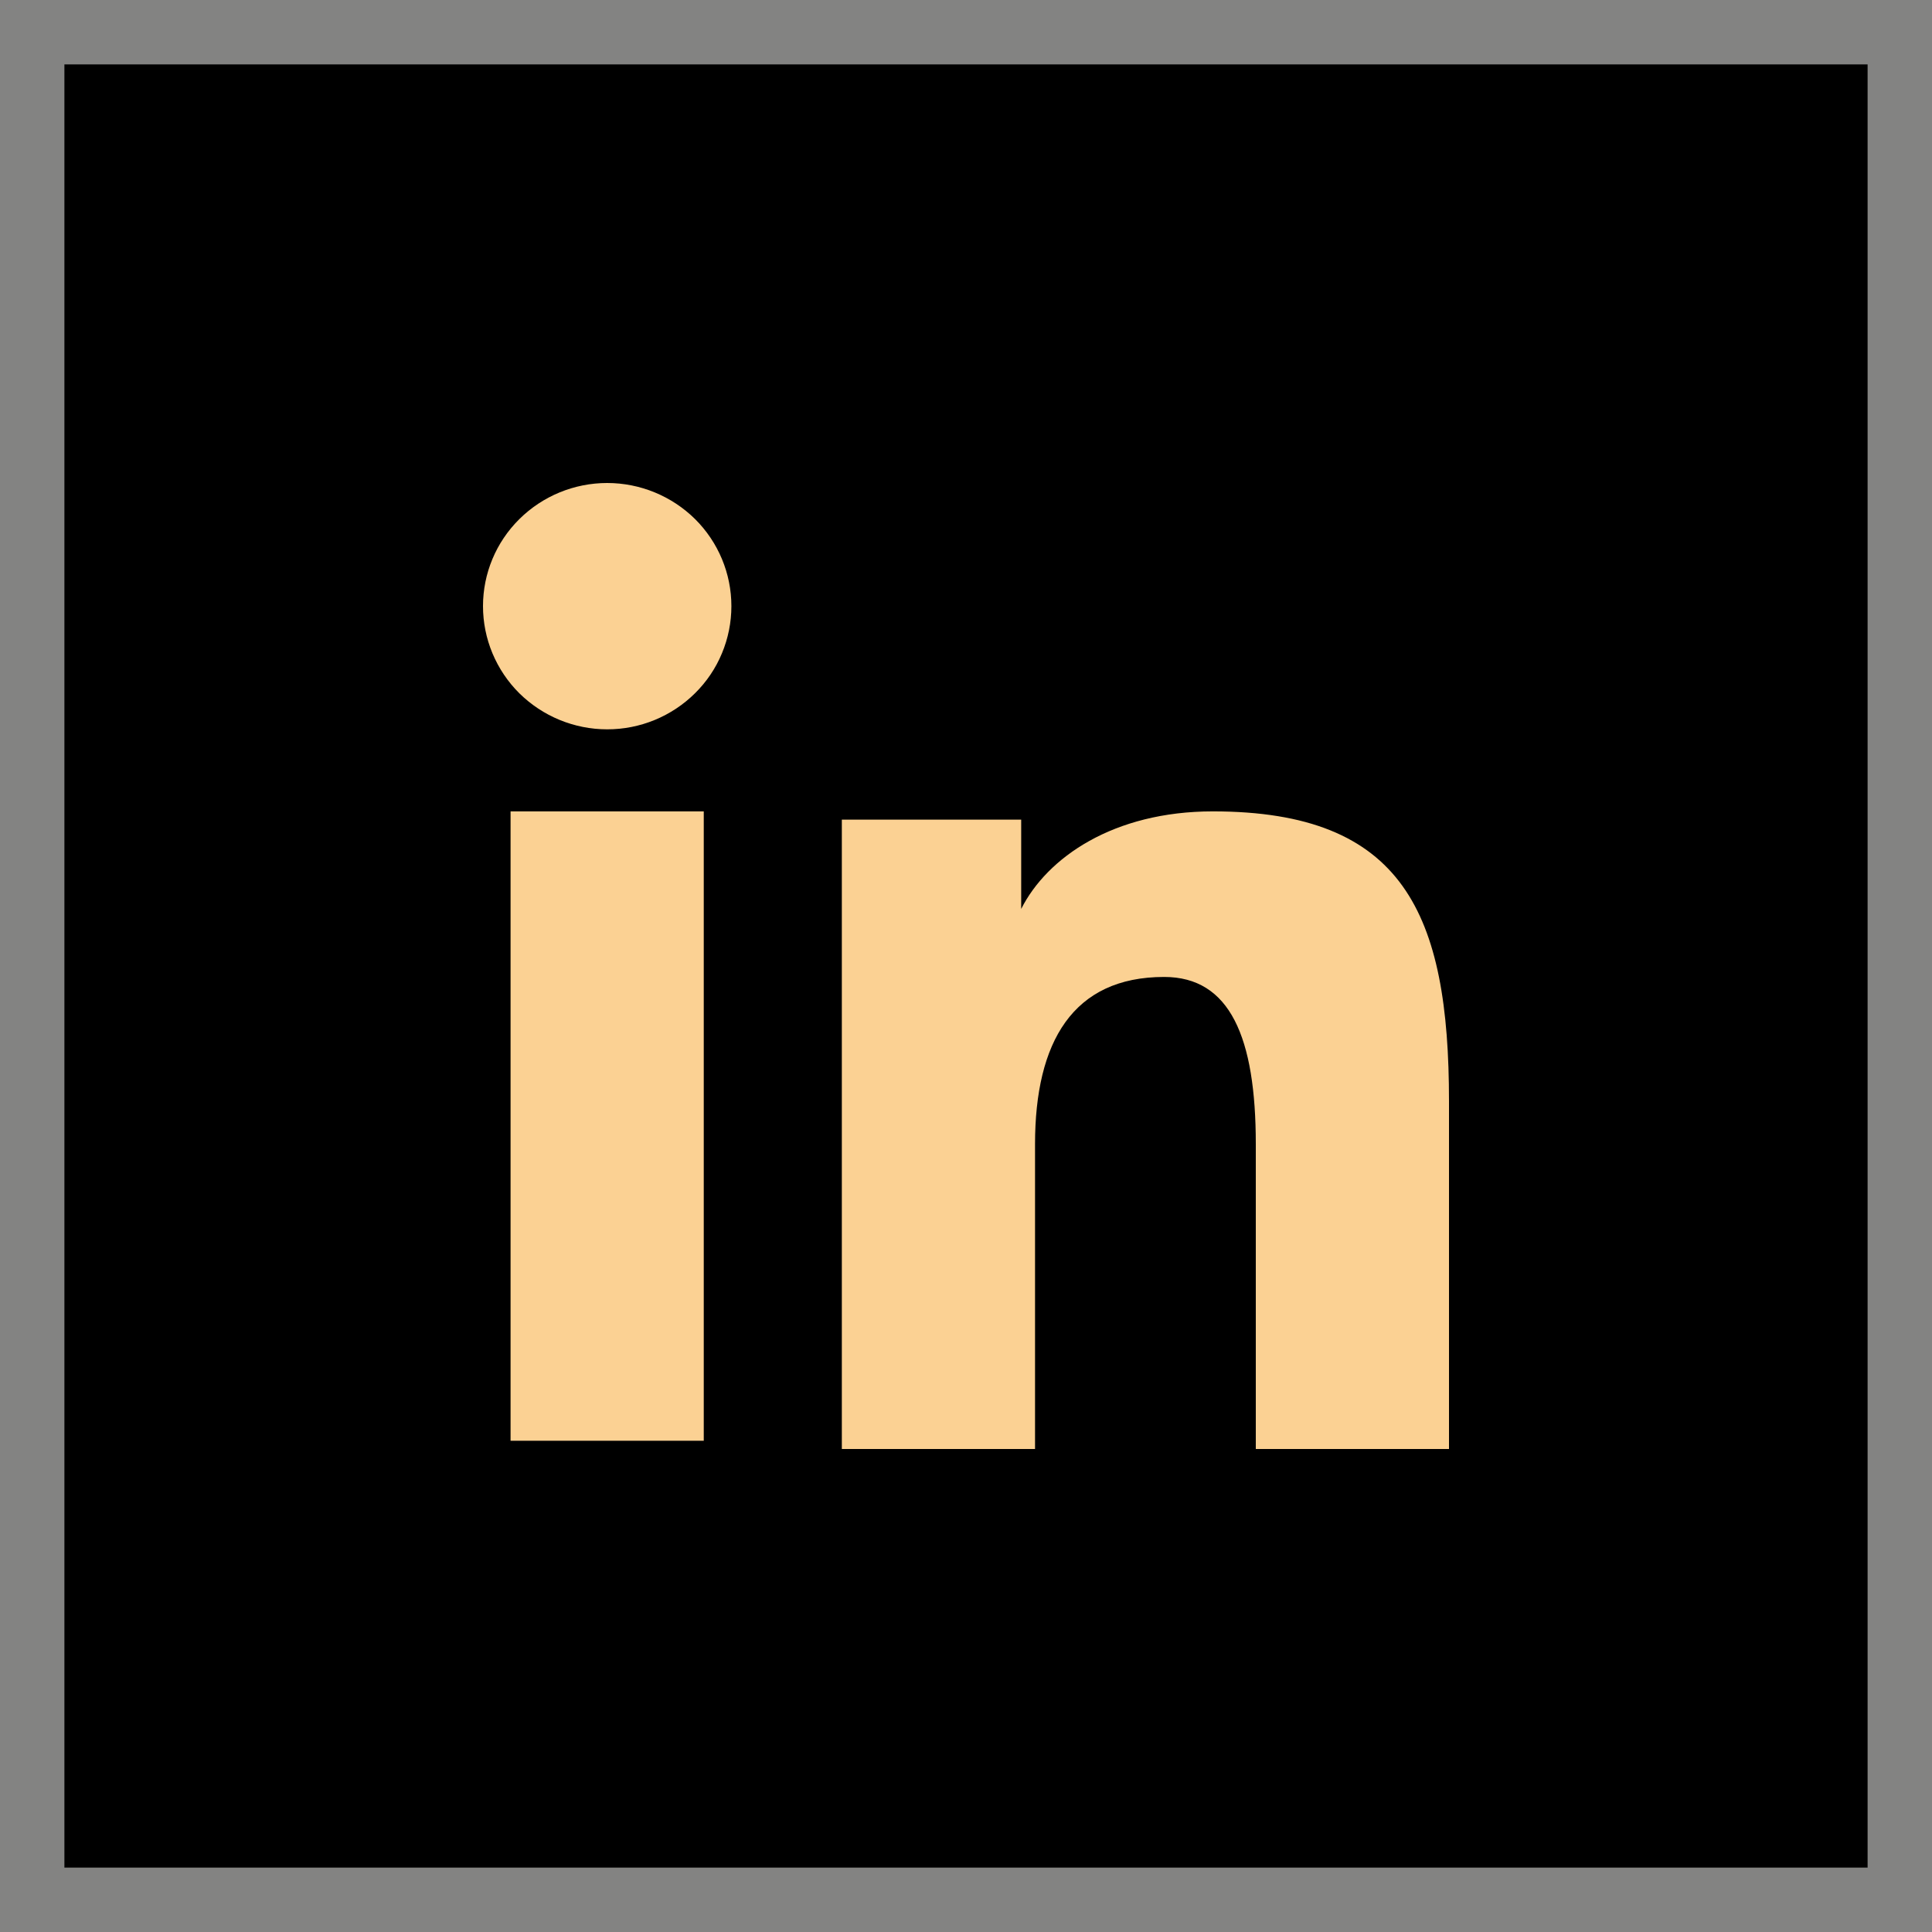 <svg width="30" height="30" viewBox="0 0 30 30" fill="none" xmlns="http://www.w3.org/2000/svg">
<rect x="0.5" y="0.5" width="29" height="29" fill="black" stroke="#838382"/>
<g clip-path="url(#clip0_2029_759)">
<path fill-rule="evenodd" clip-rule="evenodd" d="M13.072 12.727H15.857V14.114C16.259 13.316 17.288 12.599 18.833 12.599C21.797 12.599 22.5 14.188 22.5 17.102V22.5H19.5V17.766C19.5 16.106 19.099 15.17 18.077 15.17C16.66 15.17 16.072 16.179 16.072 17.765V22.5H13.072V12.727V12.727ZM7.928 22.372H10.928V12.599H7.928V22.372V22.372ZM11.357 9.412C11.357 9.664 11.307 9.913 11.21 10.145C11.114 10.377 10.972 10.587 10.793 10.764C10.43 11.124 9.939 11.326 9.428 11.325C8.917 11.325 8.427 11.123 8.064 10.765C7.886 10.588 7.744 10.377 7.647 10.145C7.55 9.913 7.5 9.664 7.5 9.412C7.5 8.905 7.702 8.419 8.065 8.06C8.428 7.701 8.918 7.5 9.428 7.5C9.94 7.5 10.43 7.702 10.793 8.06C11.154 8.419 11.357 8.905 11.357 9.412Z" fill="#FBD193"/>
</g>
<defs>
<clipPath id="clip0_2029_759">
<rect width="18" height="18" fill="white" transform="translate(6 6)"/>
</clipPath>
</defs>
</svg>
